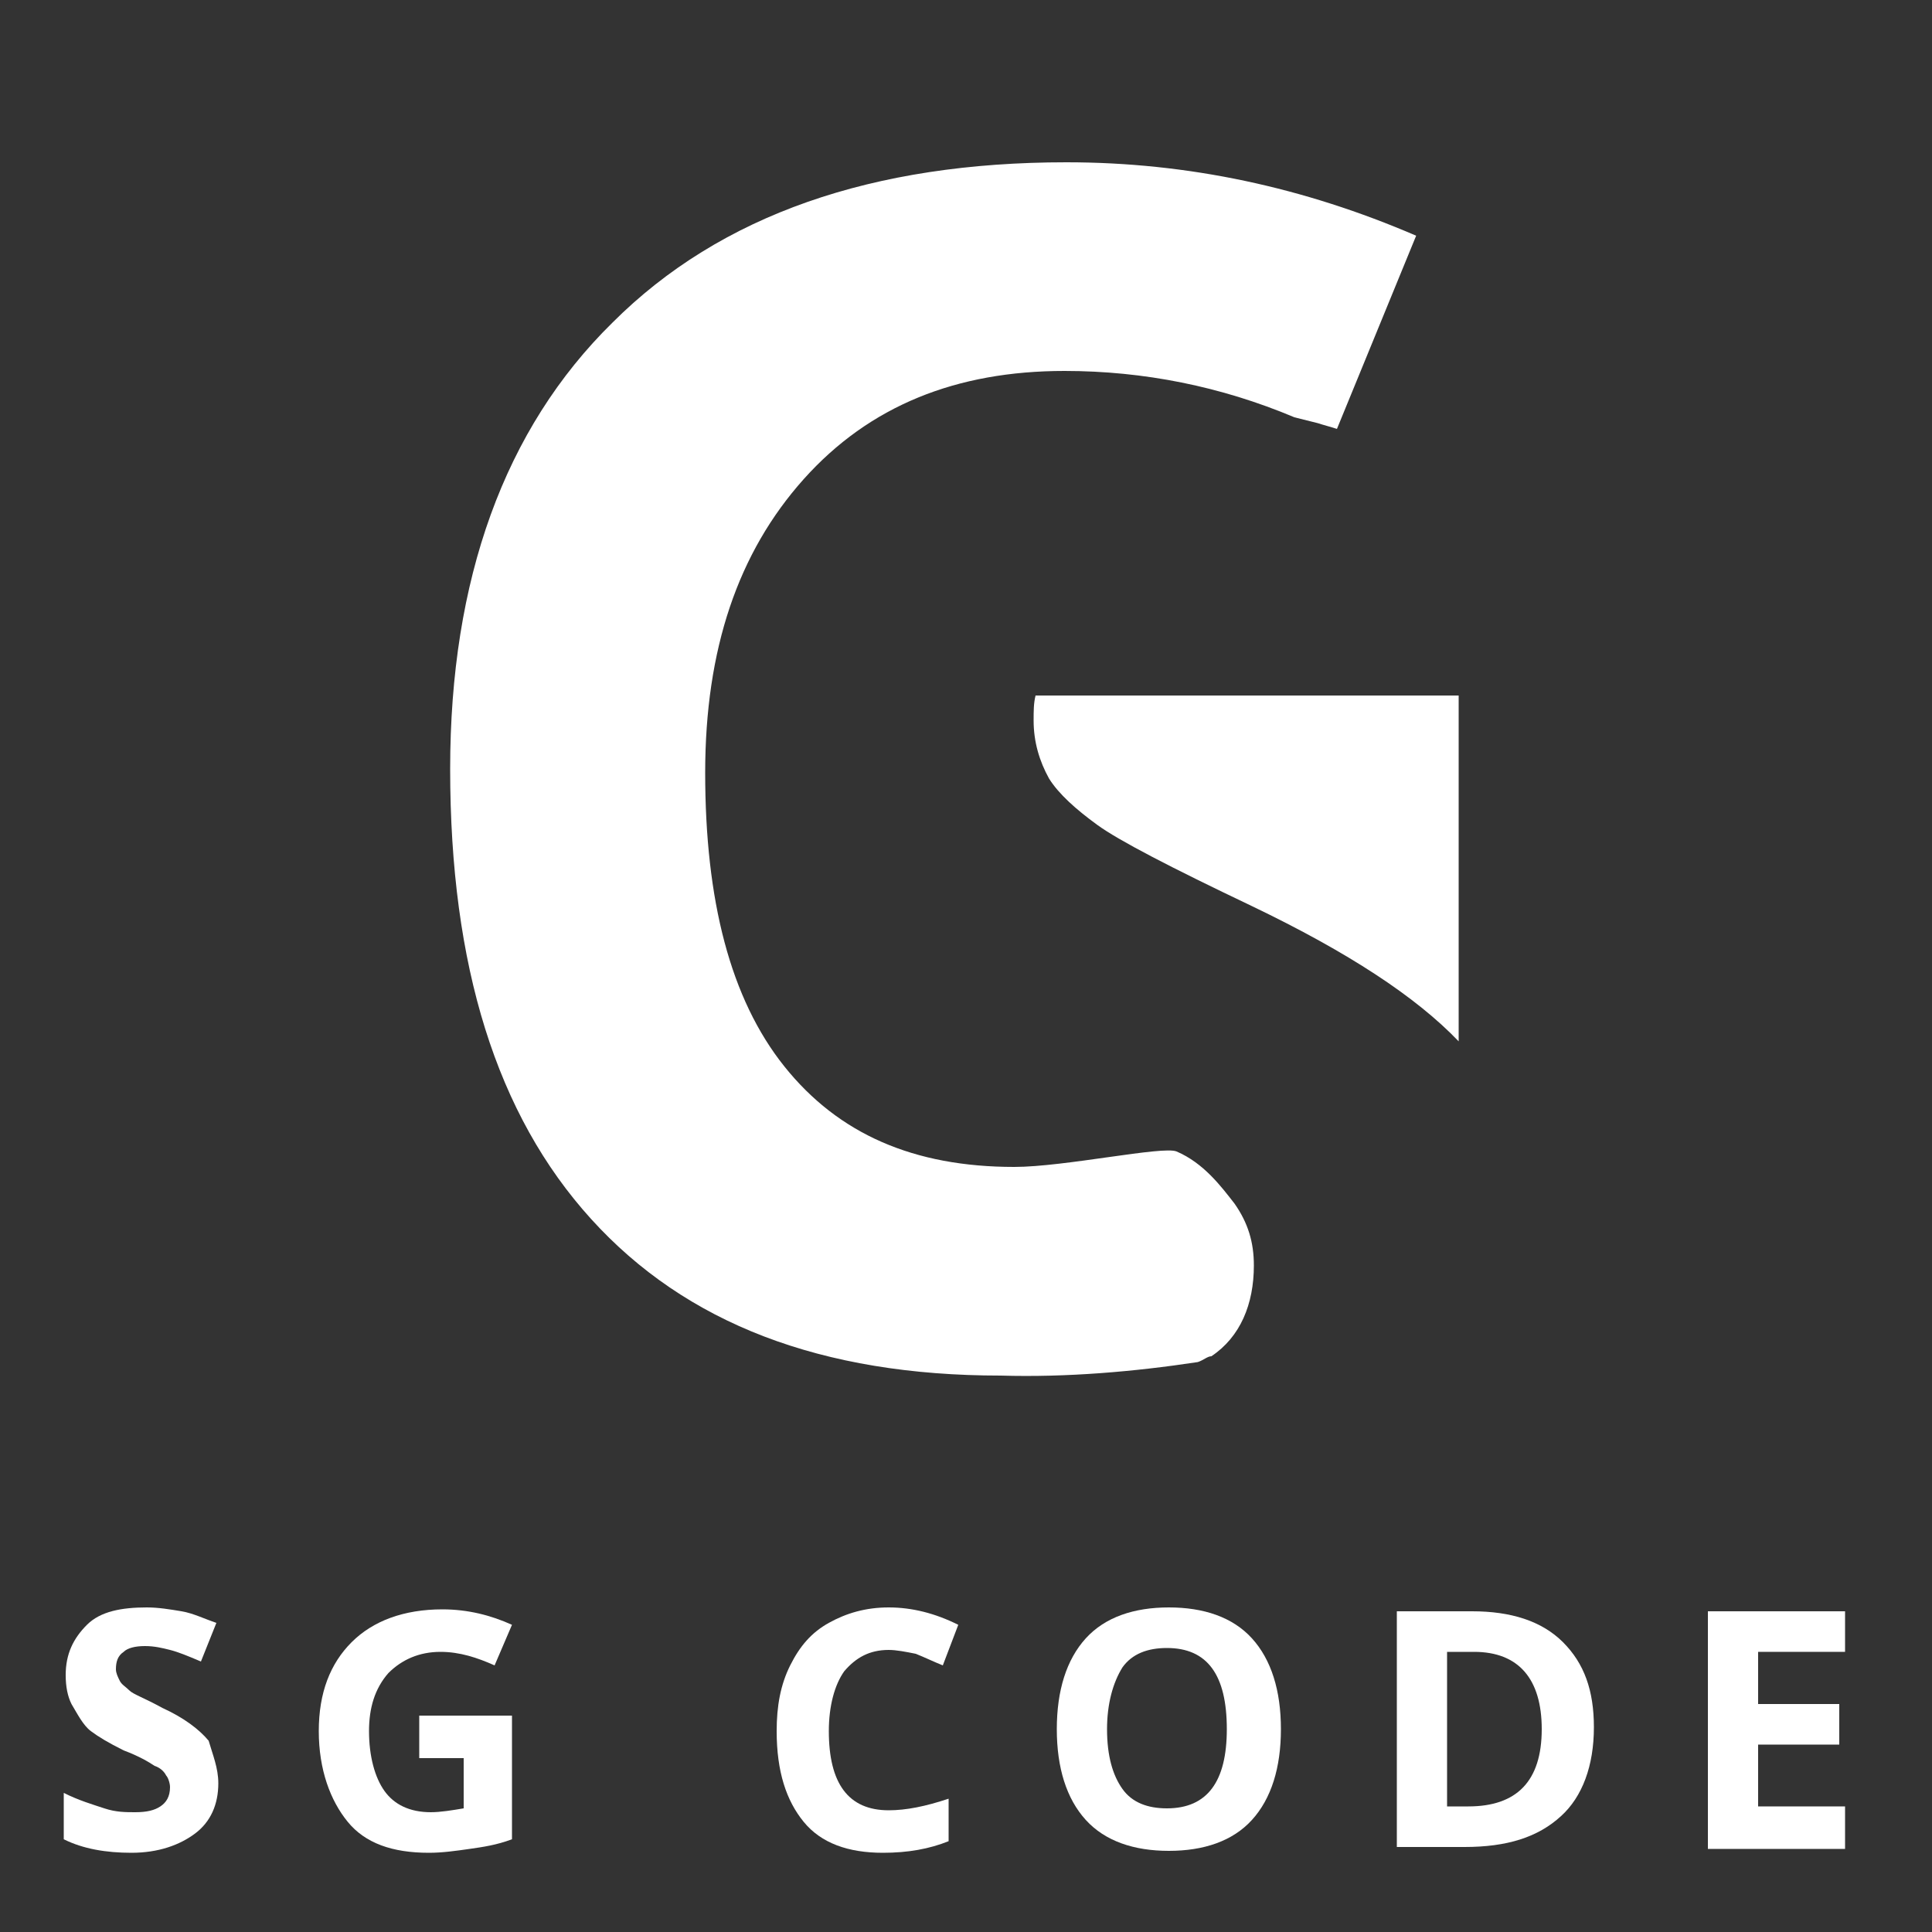 <?xml version="1.0" encoding="utf-8"?>
<!-- Generator: Adobe Illustrator 19.0.0, SVG Export Plug-In . SVG Version: 6.00 Build 0)  -->
<svg version="1.1" id="Laag_1" xmlns="http://www.w3.org/2000/svg" xmlns:xlink="http://www.w3.org/1999/xlink" x="0px" y="0px"
	 viewBox="0 0 100 100" style="enable-background:new 0 0 100 100;" xml:space="preserve">
<rect x="0" y="0" width="100" height="100" fill="#333333" stroke="none"/>
<style type="text/css">
	.st0{fill:#FFFFFF;}
</style>
<g>
	<path id="XMLID_15_" class="st0" d="M75.5,53.9V36H53.6c-0.1,0.4-0.1,0.8-0.1,1.3c0,1.1,0.3,2.1,0.8,3c0.5,0.8,1.4,1.6,2.5,2.4
		s3.8,2.2,8,4.2C69.8,49.3,73.3,51.6,75.5,53.9z"/>
	<path id="XMLID_16_" class="st0" d="M62,70.5c0.3-0.1,0.5-0.3,0.7-0.3c1.5-1,2.2-2.7,2.2-4.7c0-1.2-0.3-2.2-1-3.2
		c-0.7-0.9-1.6-2.1-3-2.7c-0.7-0.3-5.8,0.8-8.4,0.8c-5.2,0-9.1-1.7-11.9-5.2s-4.1-8.6-4.1-15.2c0-6.4,1.7-11.4,5.1-15.2
		s7.9-5.6,13.5-5.6c4.1,0,8.1,0.8,11.9,2.4c0.4,0.1,0.8,0.2,1.2,0.3c0.3,0.1,0.7,0.2,1,0.3l4.1-10c-5.8-2.5-11.8-3.8-18.1-3.8
		c-10,0-17.9,2.7-23.5,8.3c-5.6,5.5-8.4,13.3-8.4,23.1c0,10.2,2.4,17.9,7.3,23.3s11.9,8.1,21.2,8.1C55.2,71.3,58.7,71,62,70.5z"/>
</g>
<g>
	<path class="st0" d="M11.3,92.3c0,1.1-0.4,2-1.2,2.6s-1.9,1-3.3,1c-1.3,0-2.5-0.2-3.5-0.7v-2.4c0.8,0.4,1.5,0.6,2.1,0.8
		C6,93.8,6.5,93.8,7,93.8c0.6,0,1-0.1,1.3-0.3c0.3-0.2,0.5-0.5,0.5-1c0-0.2-0.1-0.5-0.2-0.6c-0.1-0.2-0.3-0.4-0.6-0.5
		c-0.3-0.2-0.8-0.5-1.6-0.8c-0.8-0.4-1.3-0.7-1.7-1s-0.7-0.9-1-1.4c-0.2-0.4-0.3-0.9-0.3-1.5c0-1.1,0.4-1.9,1.1-2.6s1.8-0.9,3.1-0.9
		c0.6,0,1.2,0.1,1.8,0.2s1.2,0.4,1.8,0.6l-0.8,2c-0.7-0.3-1.2-0.5-1.6-0.6c-0.4-0.1-0.8-0.2-1.3-0.2s-0.9,0.1-1.1,0.3
		C6.1,85.7,6,86,6,86.4c0,0.2,0.1,0.4,0.2,0.6s0.3,0.3,0.5,0.5s0.8,0.4,1.7,0.9c1.1,0.5,1.9,1.1,2.4,1.7
		C11,90.8,11.3,91.5,11.3,92.3z"/>
	<path class="st0" d="M21.6,88.8h4.9v6.4c-0.8,0.3-1.5,0.4-2.2,0.5s-1.4,0.2-2.1,0.2c-1.9,0-3.3-0.5-4.2-1.6s-1.5-2.7-1.5-4.7
		s0.6-3.5,1.7-4.6s2.7-1.7,4.7-1.7c1.3,0,2.5,0.3,3.6,0.8l-0.9,2.1c-0.9-0.4-1.8-0.7-2.8-0.7c-1.1,0-2,0.4-2.7,1.1
		c-0.7,0.8-1,1.8-1,3c0,1.3,0.3,2.4,0.8,3.1s1.3,1.1,2.4,1.1c0.5,0,1.1-0.1,1.7-0.2V91h-2.3v-2.2H21.6z"/>
	<path class="st0" d="M46,85.4c-1,0-1.7,0.4-2.3,1.1c-0.5,0.7-0.8,1.8-0.8,3.1c0,2.7,1,4.1,3.1,4.1c0.9,0,1.9-0.2,3.1-0.6v2.2
		c-1,0.4-2.1,0.6-3.4,0.6c-1.8,0-3.2-0.5-4.1-1.6c-0.9-1.1-1.4-2.6-1.4-4.7c0-1.3,0.2-2.4,0.7-3.4s1.1-1.7,2-2.2s1.9-0.8,3.1-0.8
		c1.2,0,2.4,0.3,3.6,0.9l-0.8,2.1c-0.5-0.2-0.9-0.4-1.4-0.6C46.9,85.5,46.4,85.4,46,85.4z"/>
	<path class="st0" d="M66.3,89.5c0,2-0.5,3.6-1.5,4.7s-2.5,1.6-4.3,1.6s-3.3-0.5-4.3-1.6s-1.5-2.7-1.5-4.7s0.5-3.6,1.5-4.7
		s2.5-1.6,4.3-1.6s3.3,0.5,4.3,1.6S66.3,87.5,66.3,89.5z M57.3,89.5c0,1.4,0.3,2.4,0.8,3.1s1.3,1,2.3,1c2.1,0,3.1-1.4,3.1-4.1
		c0-2.8-1-4.2-3.1-4.2c-1,0-1.8,0.3-2.3,1C57.6,87.1,57.3,88.2,57.3,89.5z"/>
	<path class="st0" d="M82.5,89.4c0,2-0.6,3.6-1.7,4.6c-1.2,1.1-2.8,1.6-5,1.6h-3.5V83.4h3.9c2,0,3.6,0.5,4.7,1.6
		S82.5,87.5,82.5,89.4z M79.8,89.5c0-2.6-1.2-4-3.5-4h-1.4v8H76C78.5,93.5,79.8,92.2,79.8,89.5z"/>
	<path class="st0" d="M95.5,95.7h-7.1V83.4h7.1v2.1H91v2.7h4.2v2.1H91v3.2h4.5V95.7z"/>
</g>
</svg>
